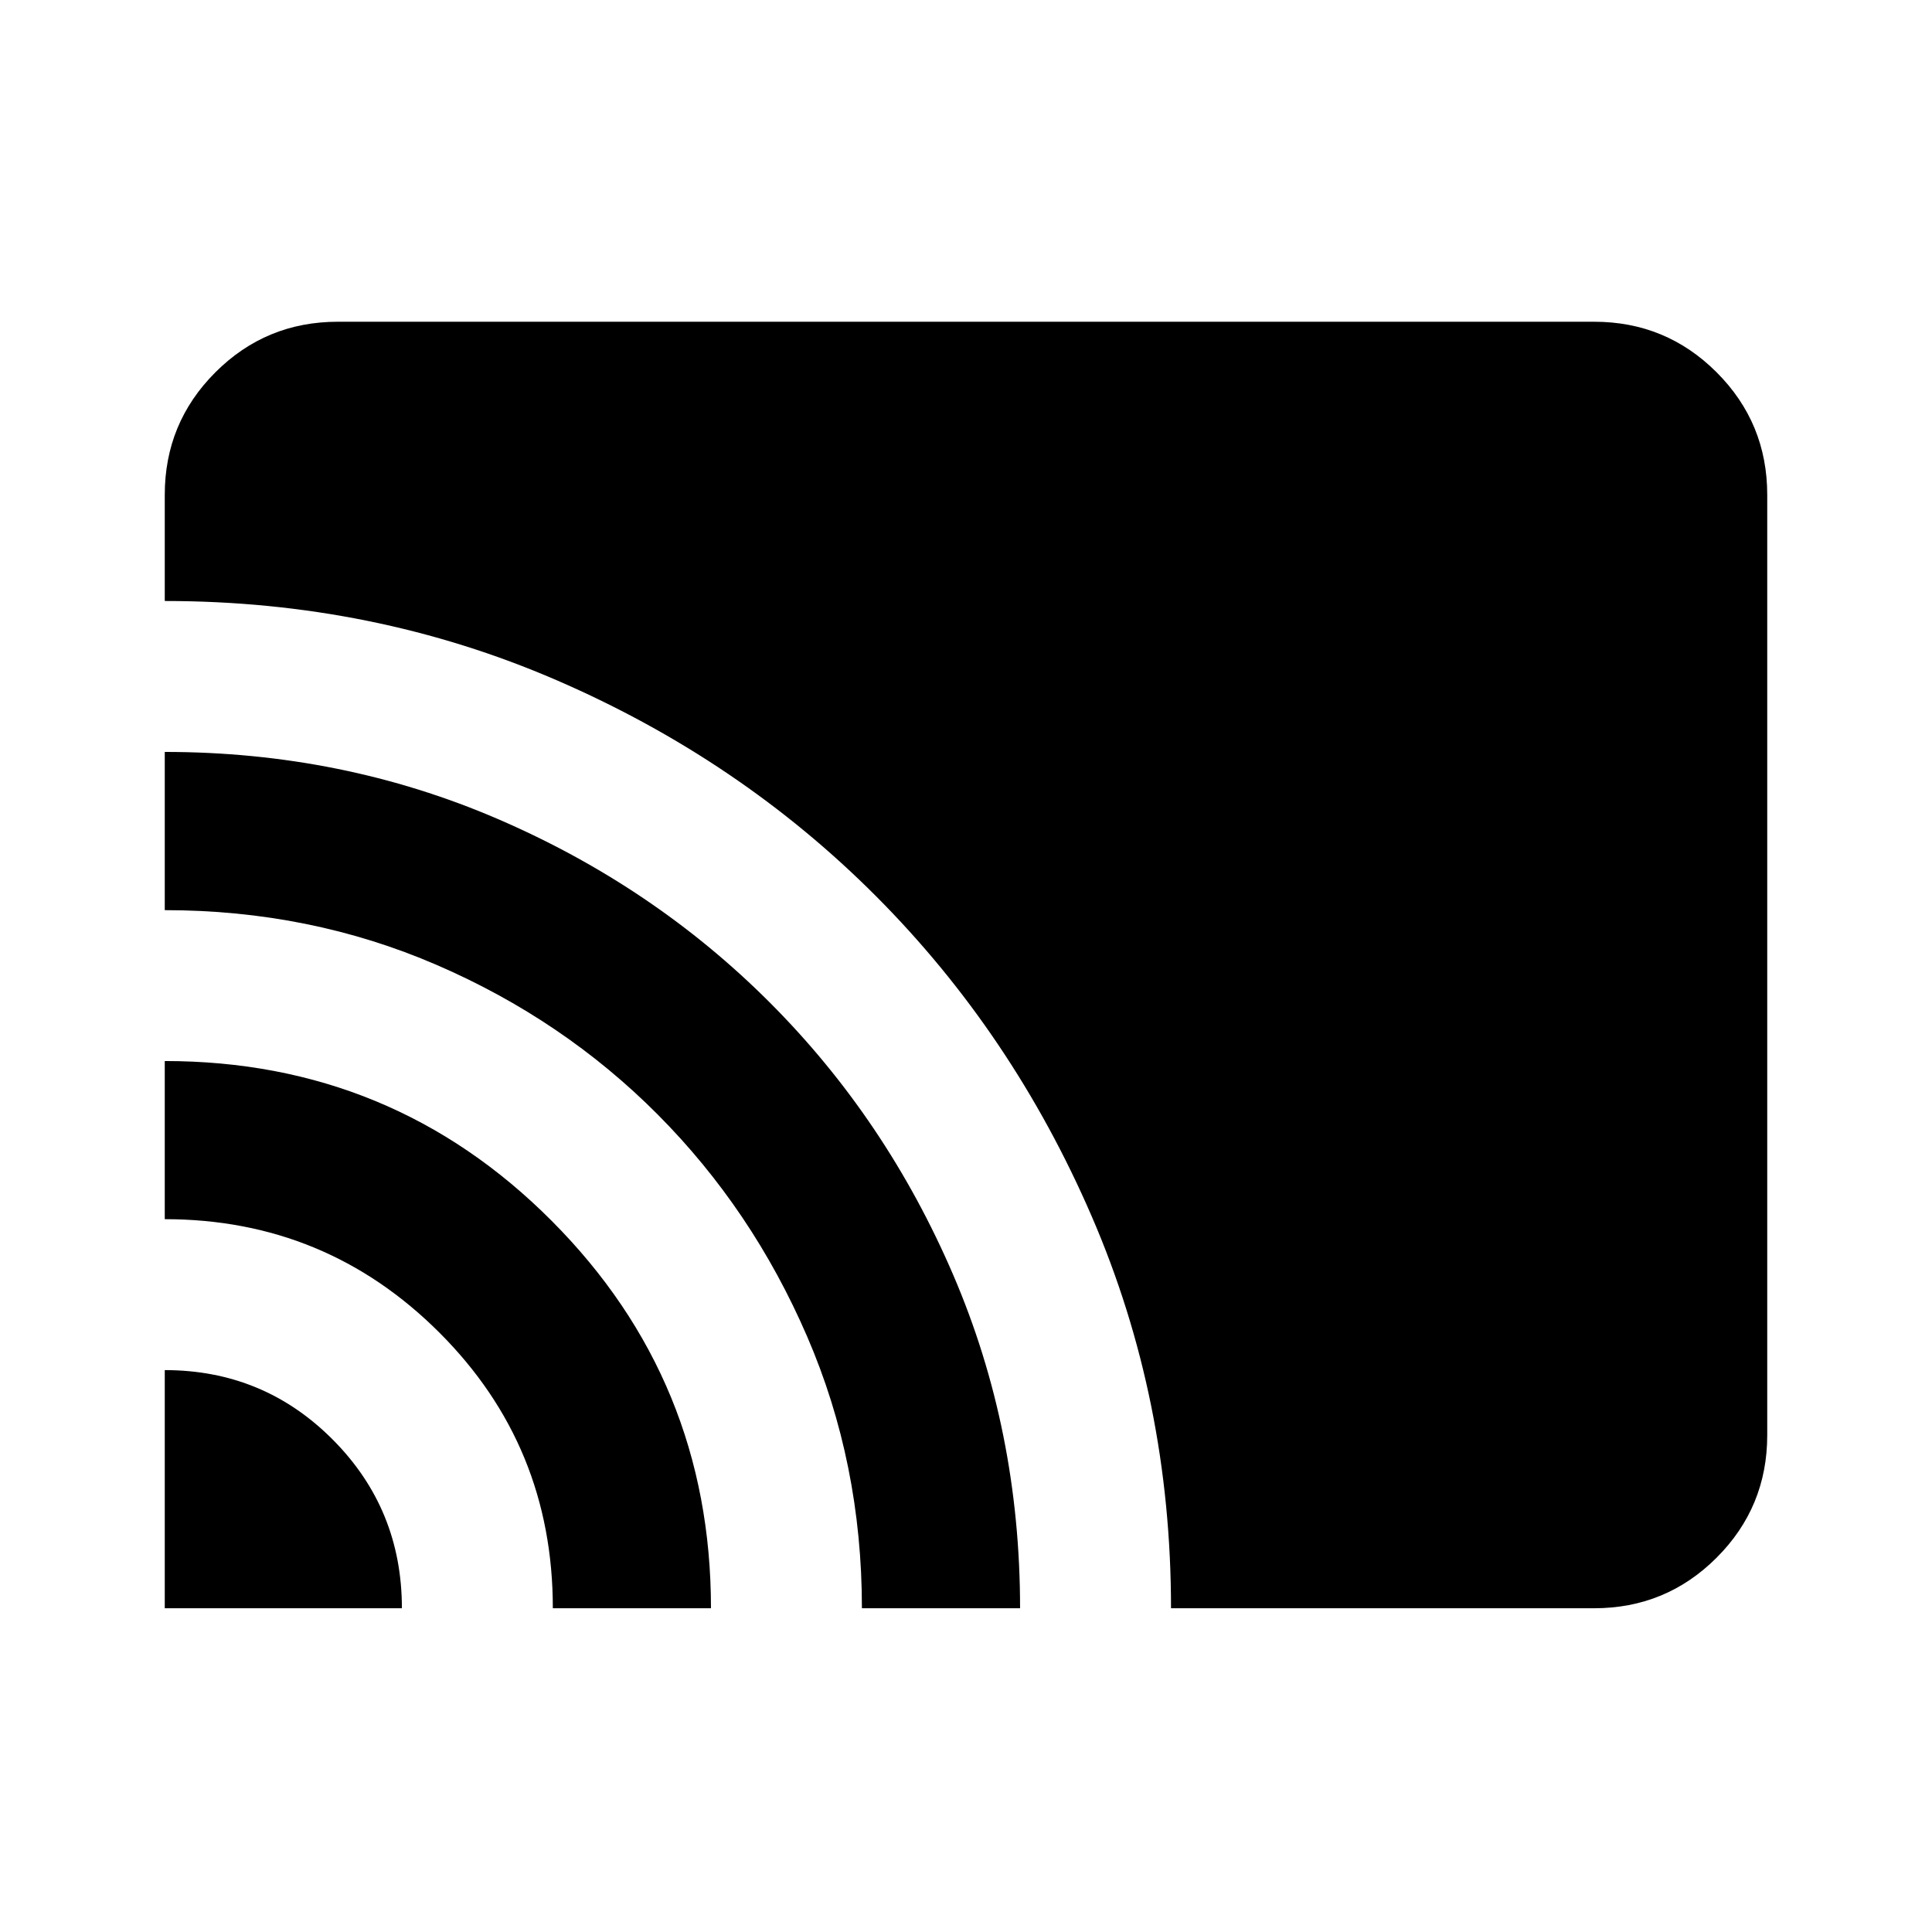 <svg xmlns="http://www.w3.org/2000/svg" height="24" viewBox="0 -960 960 960" width="24"><path d="M81.87-160.87V-279.2q49.09 0 83.46 34.52 34.37 34.51 34.37 83.81H81.87Zm192.83 0q0-80.67-56.41-137-56.4-56.33-136.42-56.33v-78.58q113.11 0 192.26 79.41 79.15 79.4 79.15 192.5H274.7Zm153.58 0q0-72.07-27.23-135.06-27.22-63-74.17-110.2t-109.92-74.41q-62.98-27.21-135.09-27.21v-78.62q88.13 0 165.49 33.33 77.36 33.33 135.2 91.24 57.83 57.9 91.07 135.25 33.24 77.34 33.24 165.68h-78.59Zm153.59 0q0-103.65-39.4-194.74T435.33-514.65q-67.75-67.96-158.71-107.34-90.96-39.38-194.75-39.38v-52.76q0-35.72 25.14-60.86t60.86-25.14h624.26q35.72 0 60.86 25.14t25.14 60.86v467.26q0 35.72-25.14 60.86t-60.86 25.14H581.87Z"/></svg>